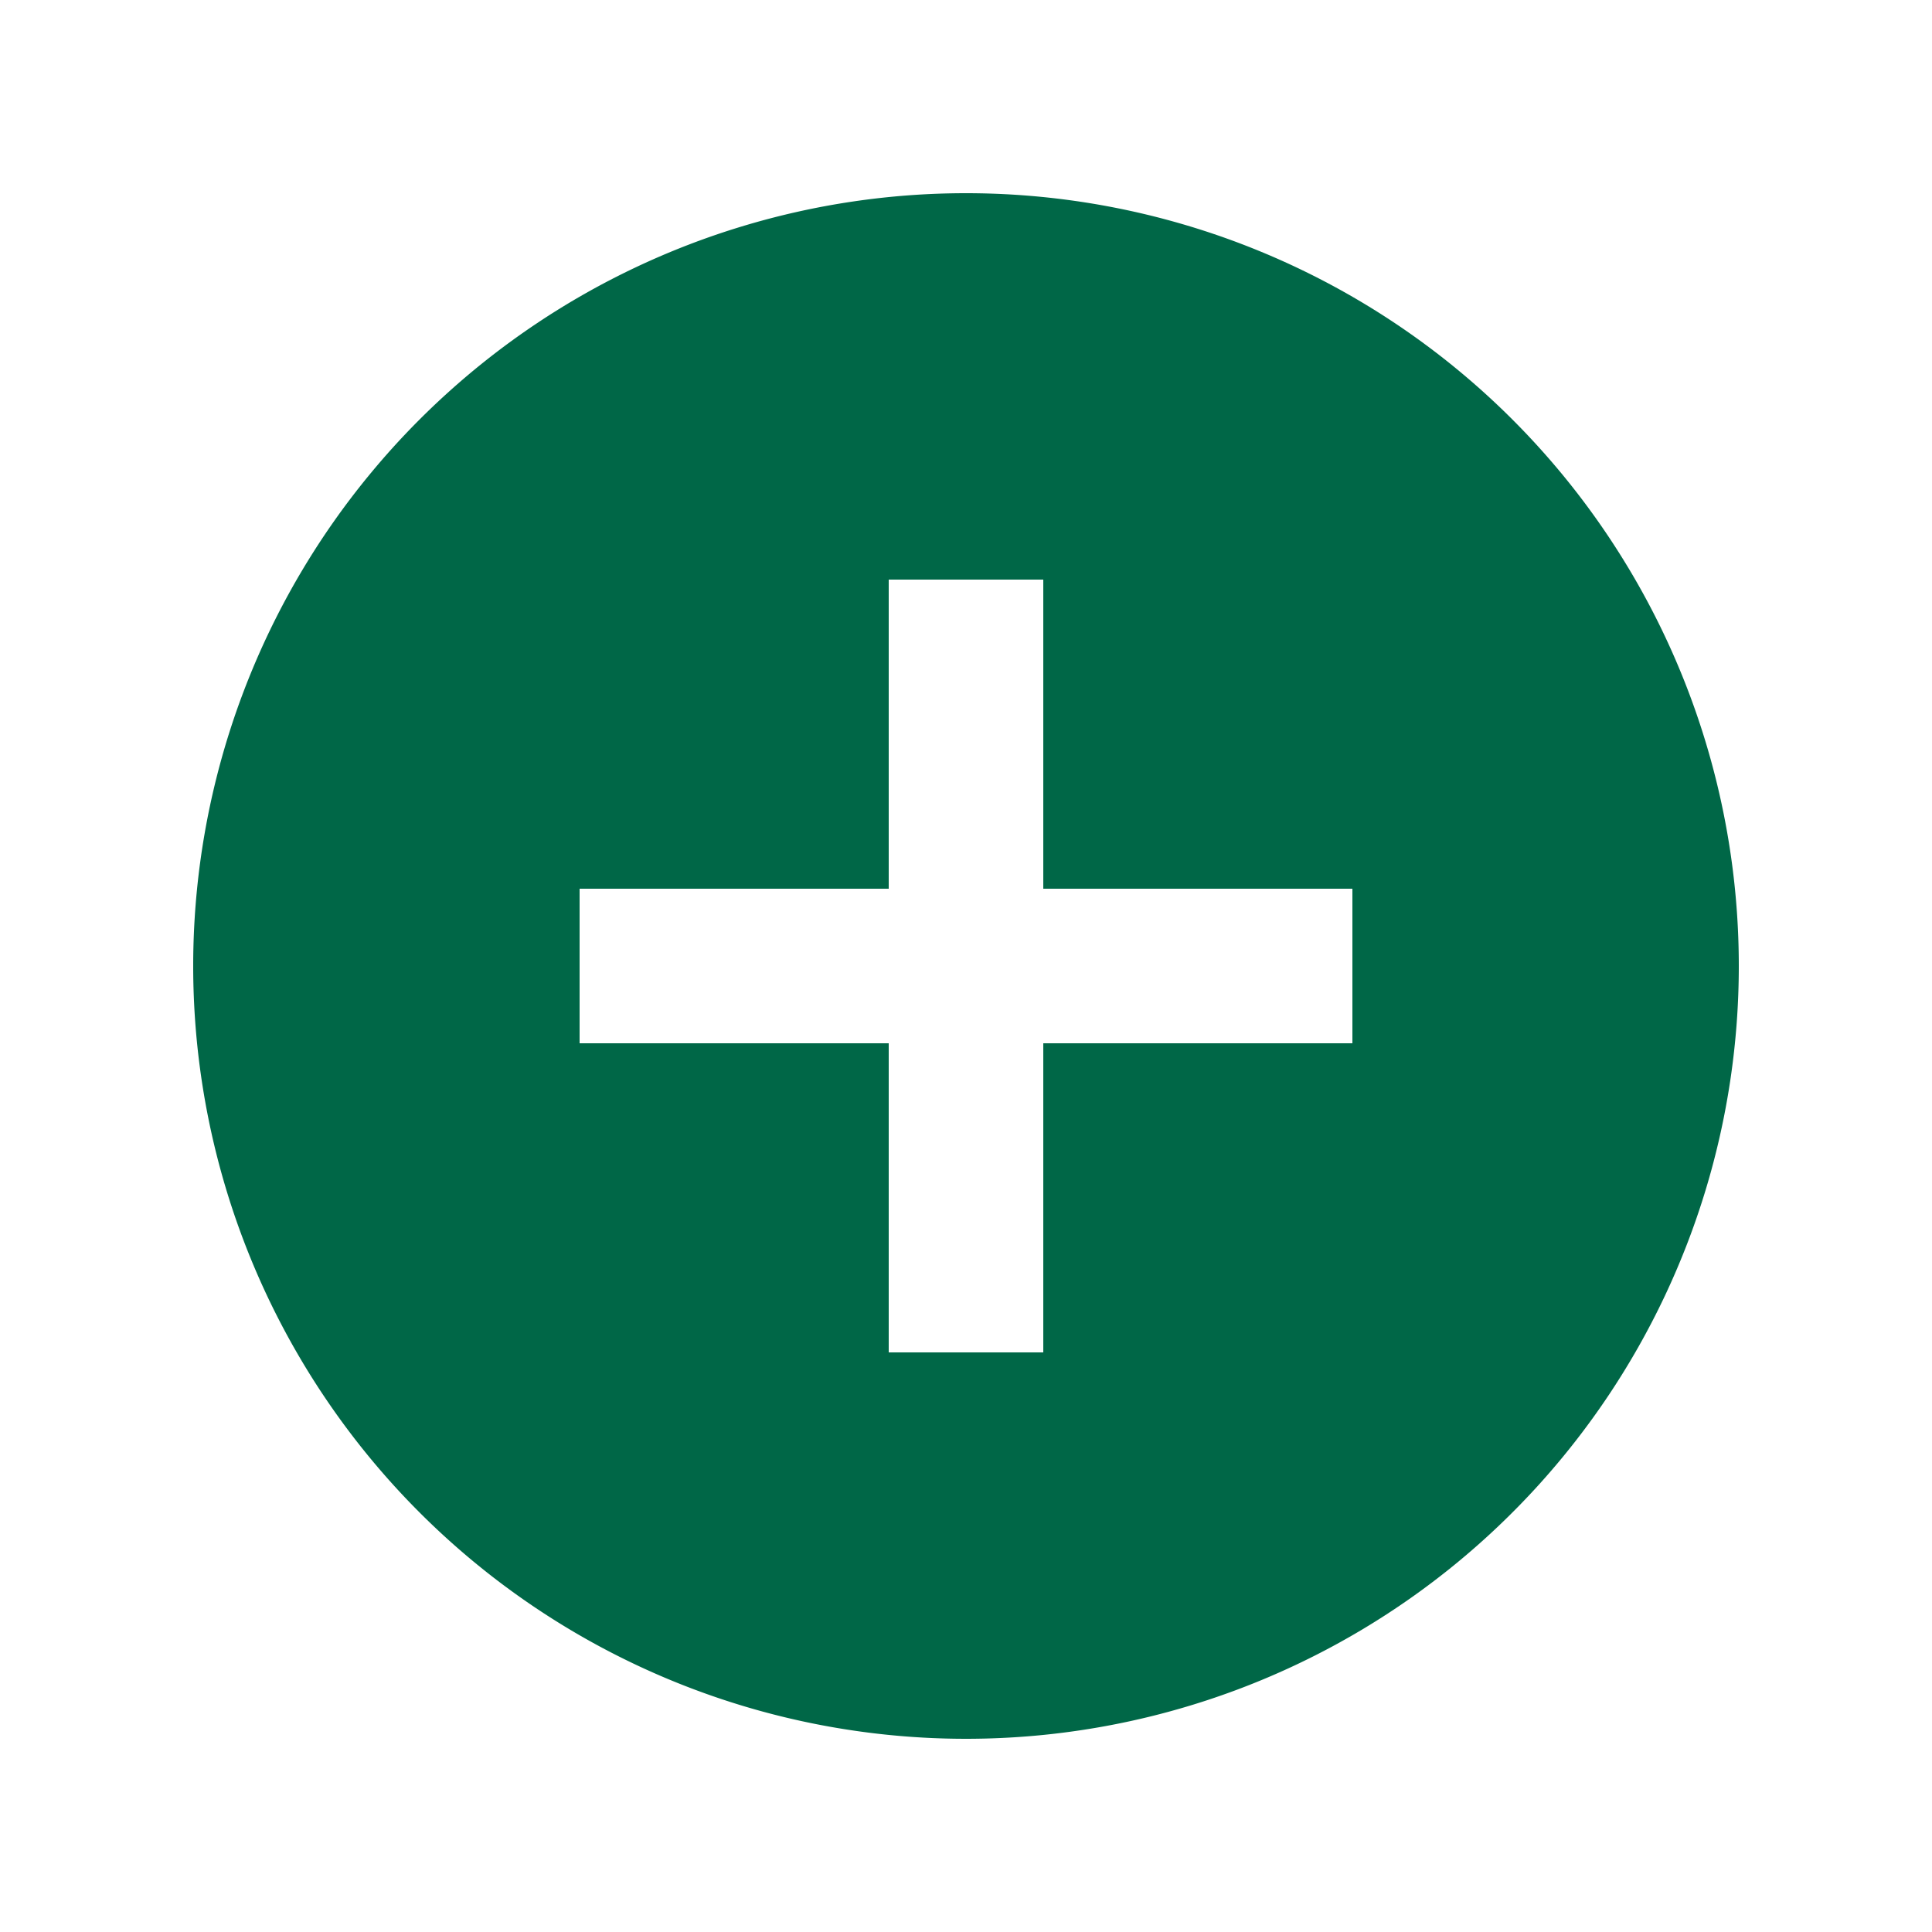 <svg id="add" xmlns="http://www.w3.org/2000/svg" width="20" height="20" viewBox="0 0 20 20">
  <path id="Path_26883" data-name="Path 26883" d="M0,0H20V20H0Z" fill="none"/>
  <path id="Path_26884" data-name="Path 26884" d="M10,2a8,8,0,1,0,8,8A8,8,0,0,0,10,2Zm4,8.8H10.8V14H9.2V10.8H6V9.2H9.2V6h1.6V9.2H14Z" fill="#006747"/>
</svg>
